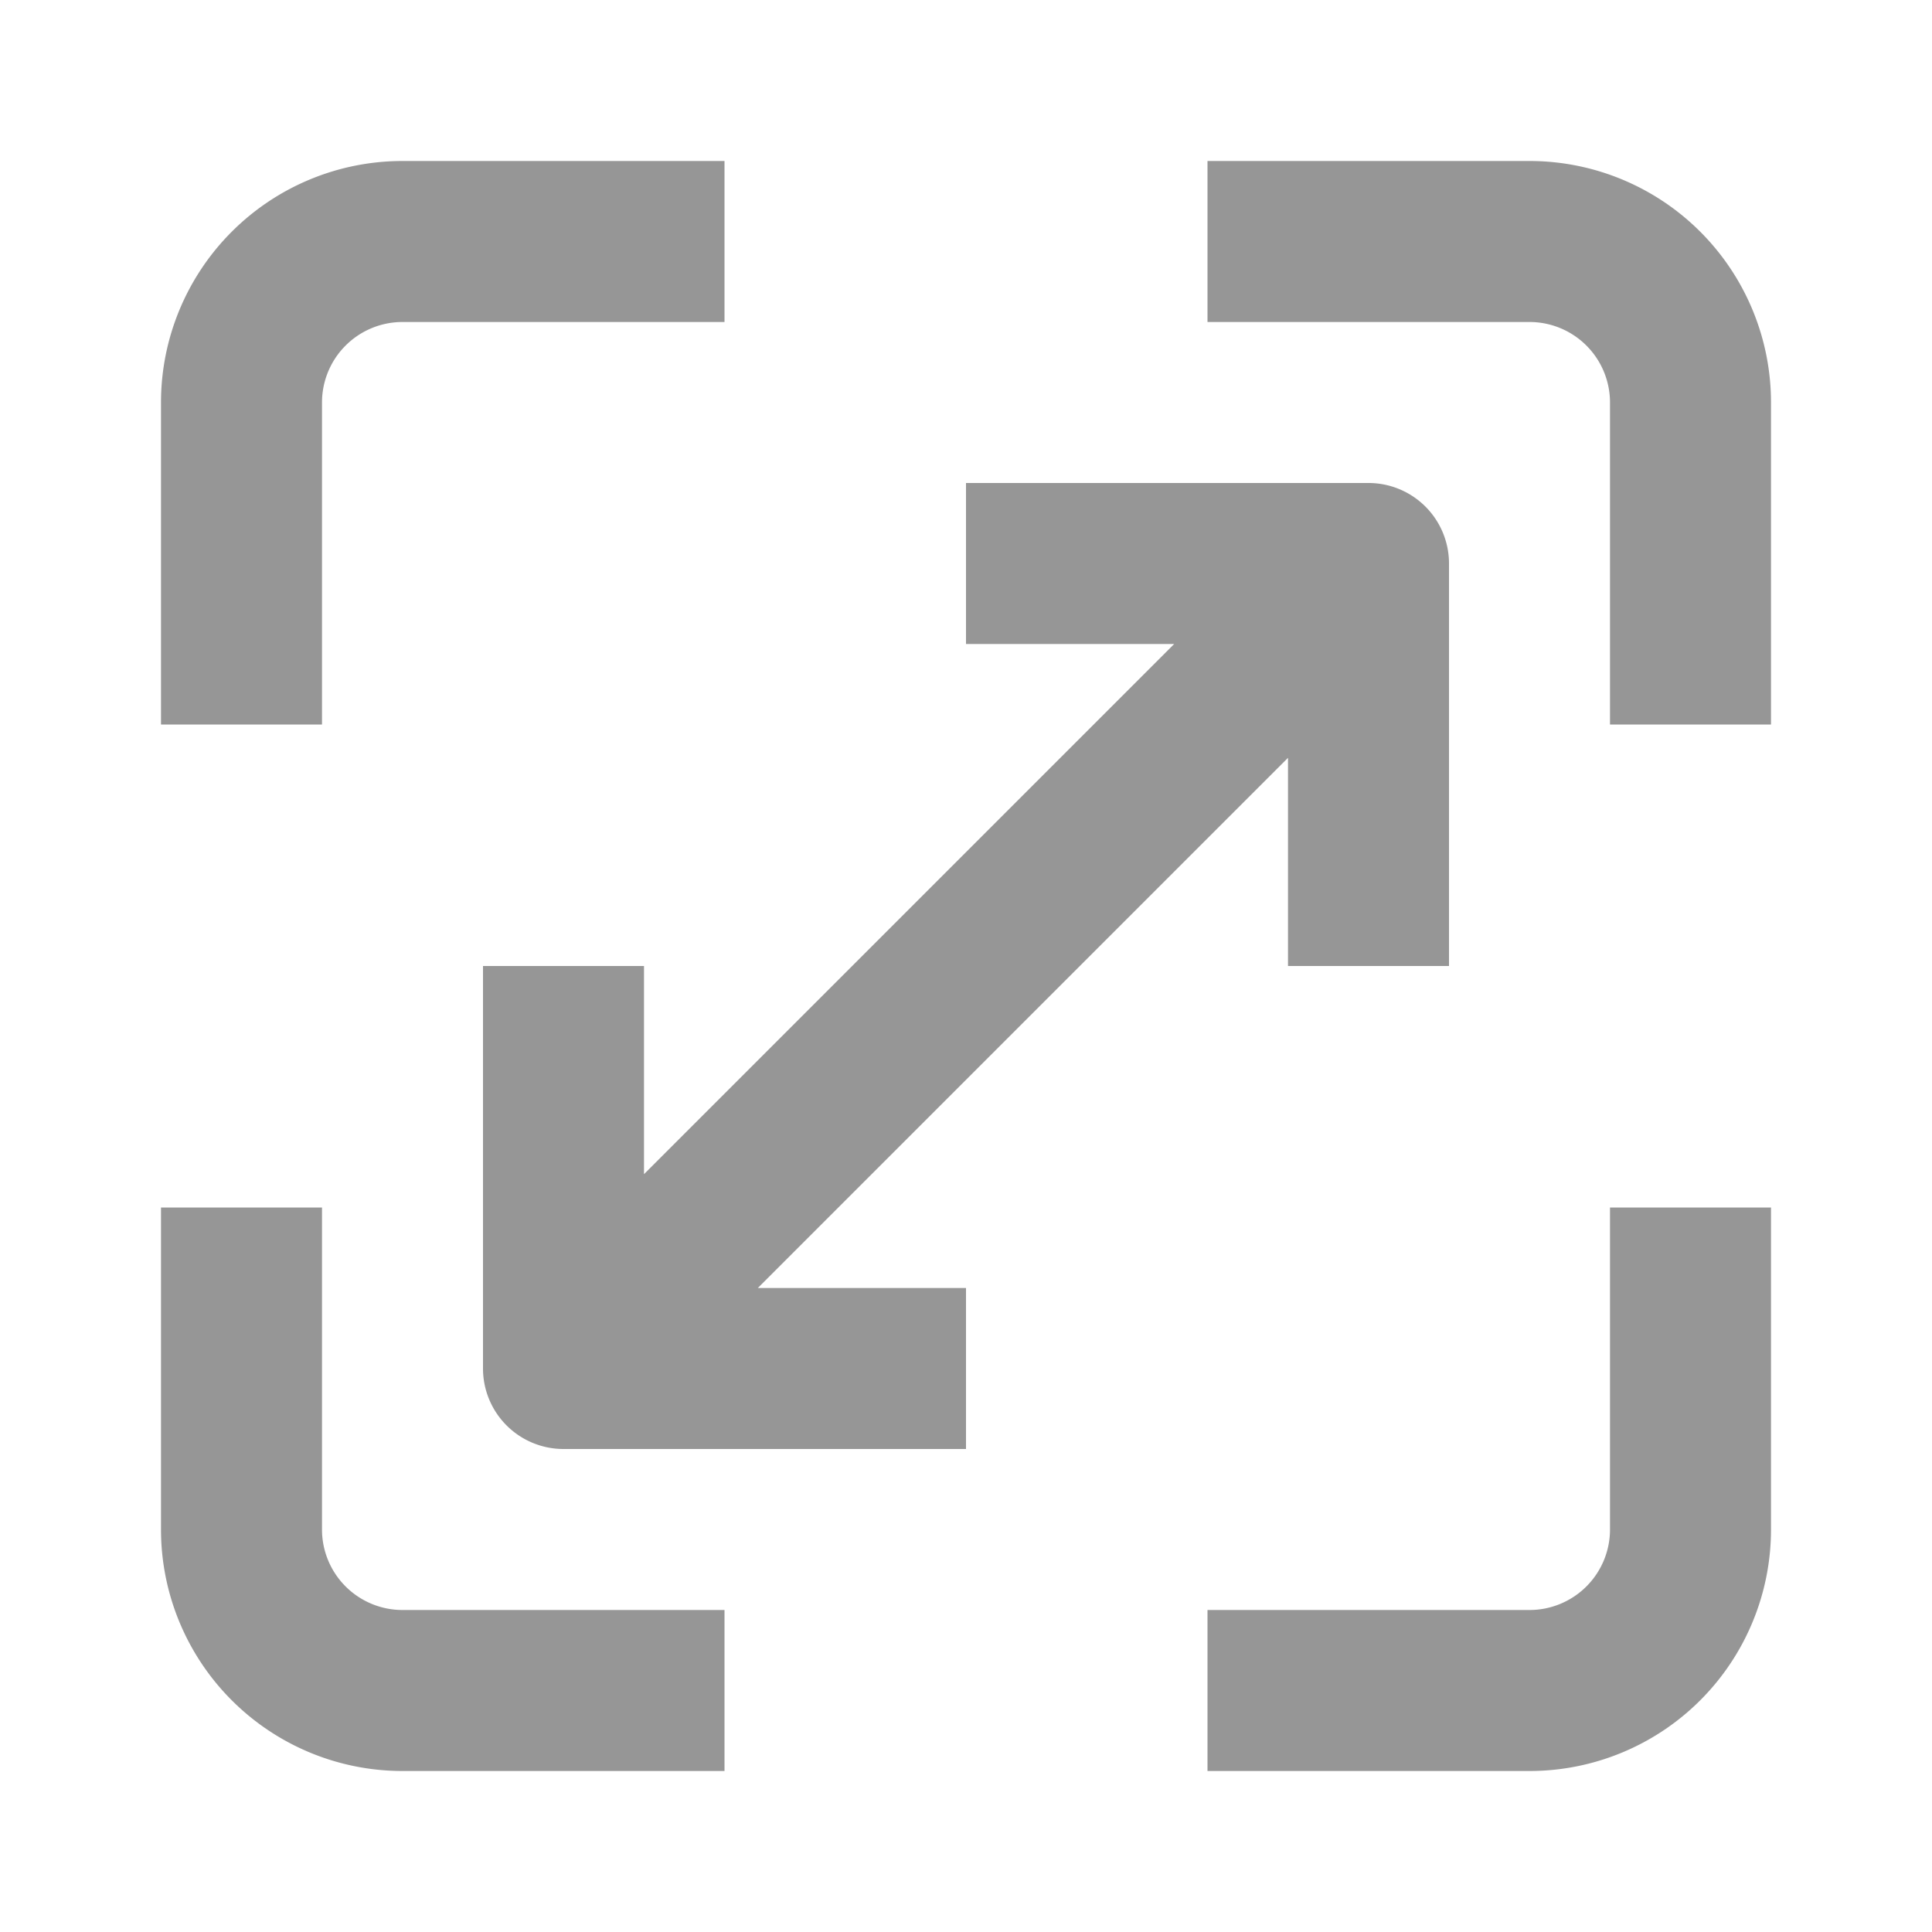<svg
        class="icon-default-theme"
        aria-hidden="true"
        viewBox="0 0 24 24"
        xmlns="http://www.w3.org/2000/svg"
        xmlns:xlink="http://www.w3.org/1999/xlink"
        stroke="none"
        fill="#969696"
>
    <!-- Path for corner frames -->
    <path
            d="M5 4a1 1 0 0 0-1 1v4H2V5a3 3 0 0 1 3-3h4v2H5zm15 1a1 1 0 0 0-1-1h-4V2h4a3 3 0 0 1 3 3v4h-2V5zm0 14a1 1 0 0 1-1 1h-4v2h4a3 3 0 0 0 3-3v-4h-2v4zM4 19a1 1 0 0 0 1 1h4v2H5a3 3 0 0 1-3-3v-4h2v4z"
    ></path>

    <!-- Path for arrows -->
    <path
            d="M12 8h2.586L8 14.586V12H6v5a1 1 0 0 0 1 1h5v-2H9.414L16 9.414V12h2V7a1 1 0 0 0-1-1h-5v2z"
    ></path>

    <!-- Additional CDATA section (kept for future edits) -->
    <![CDATA[]]>
</svg>